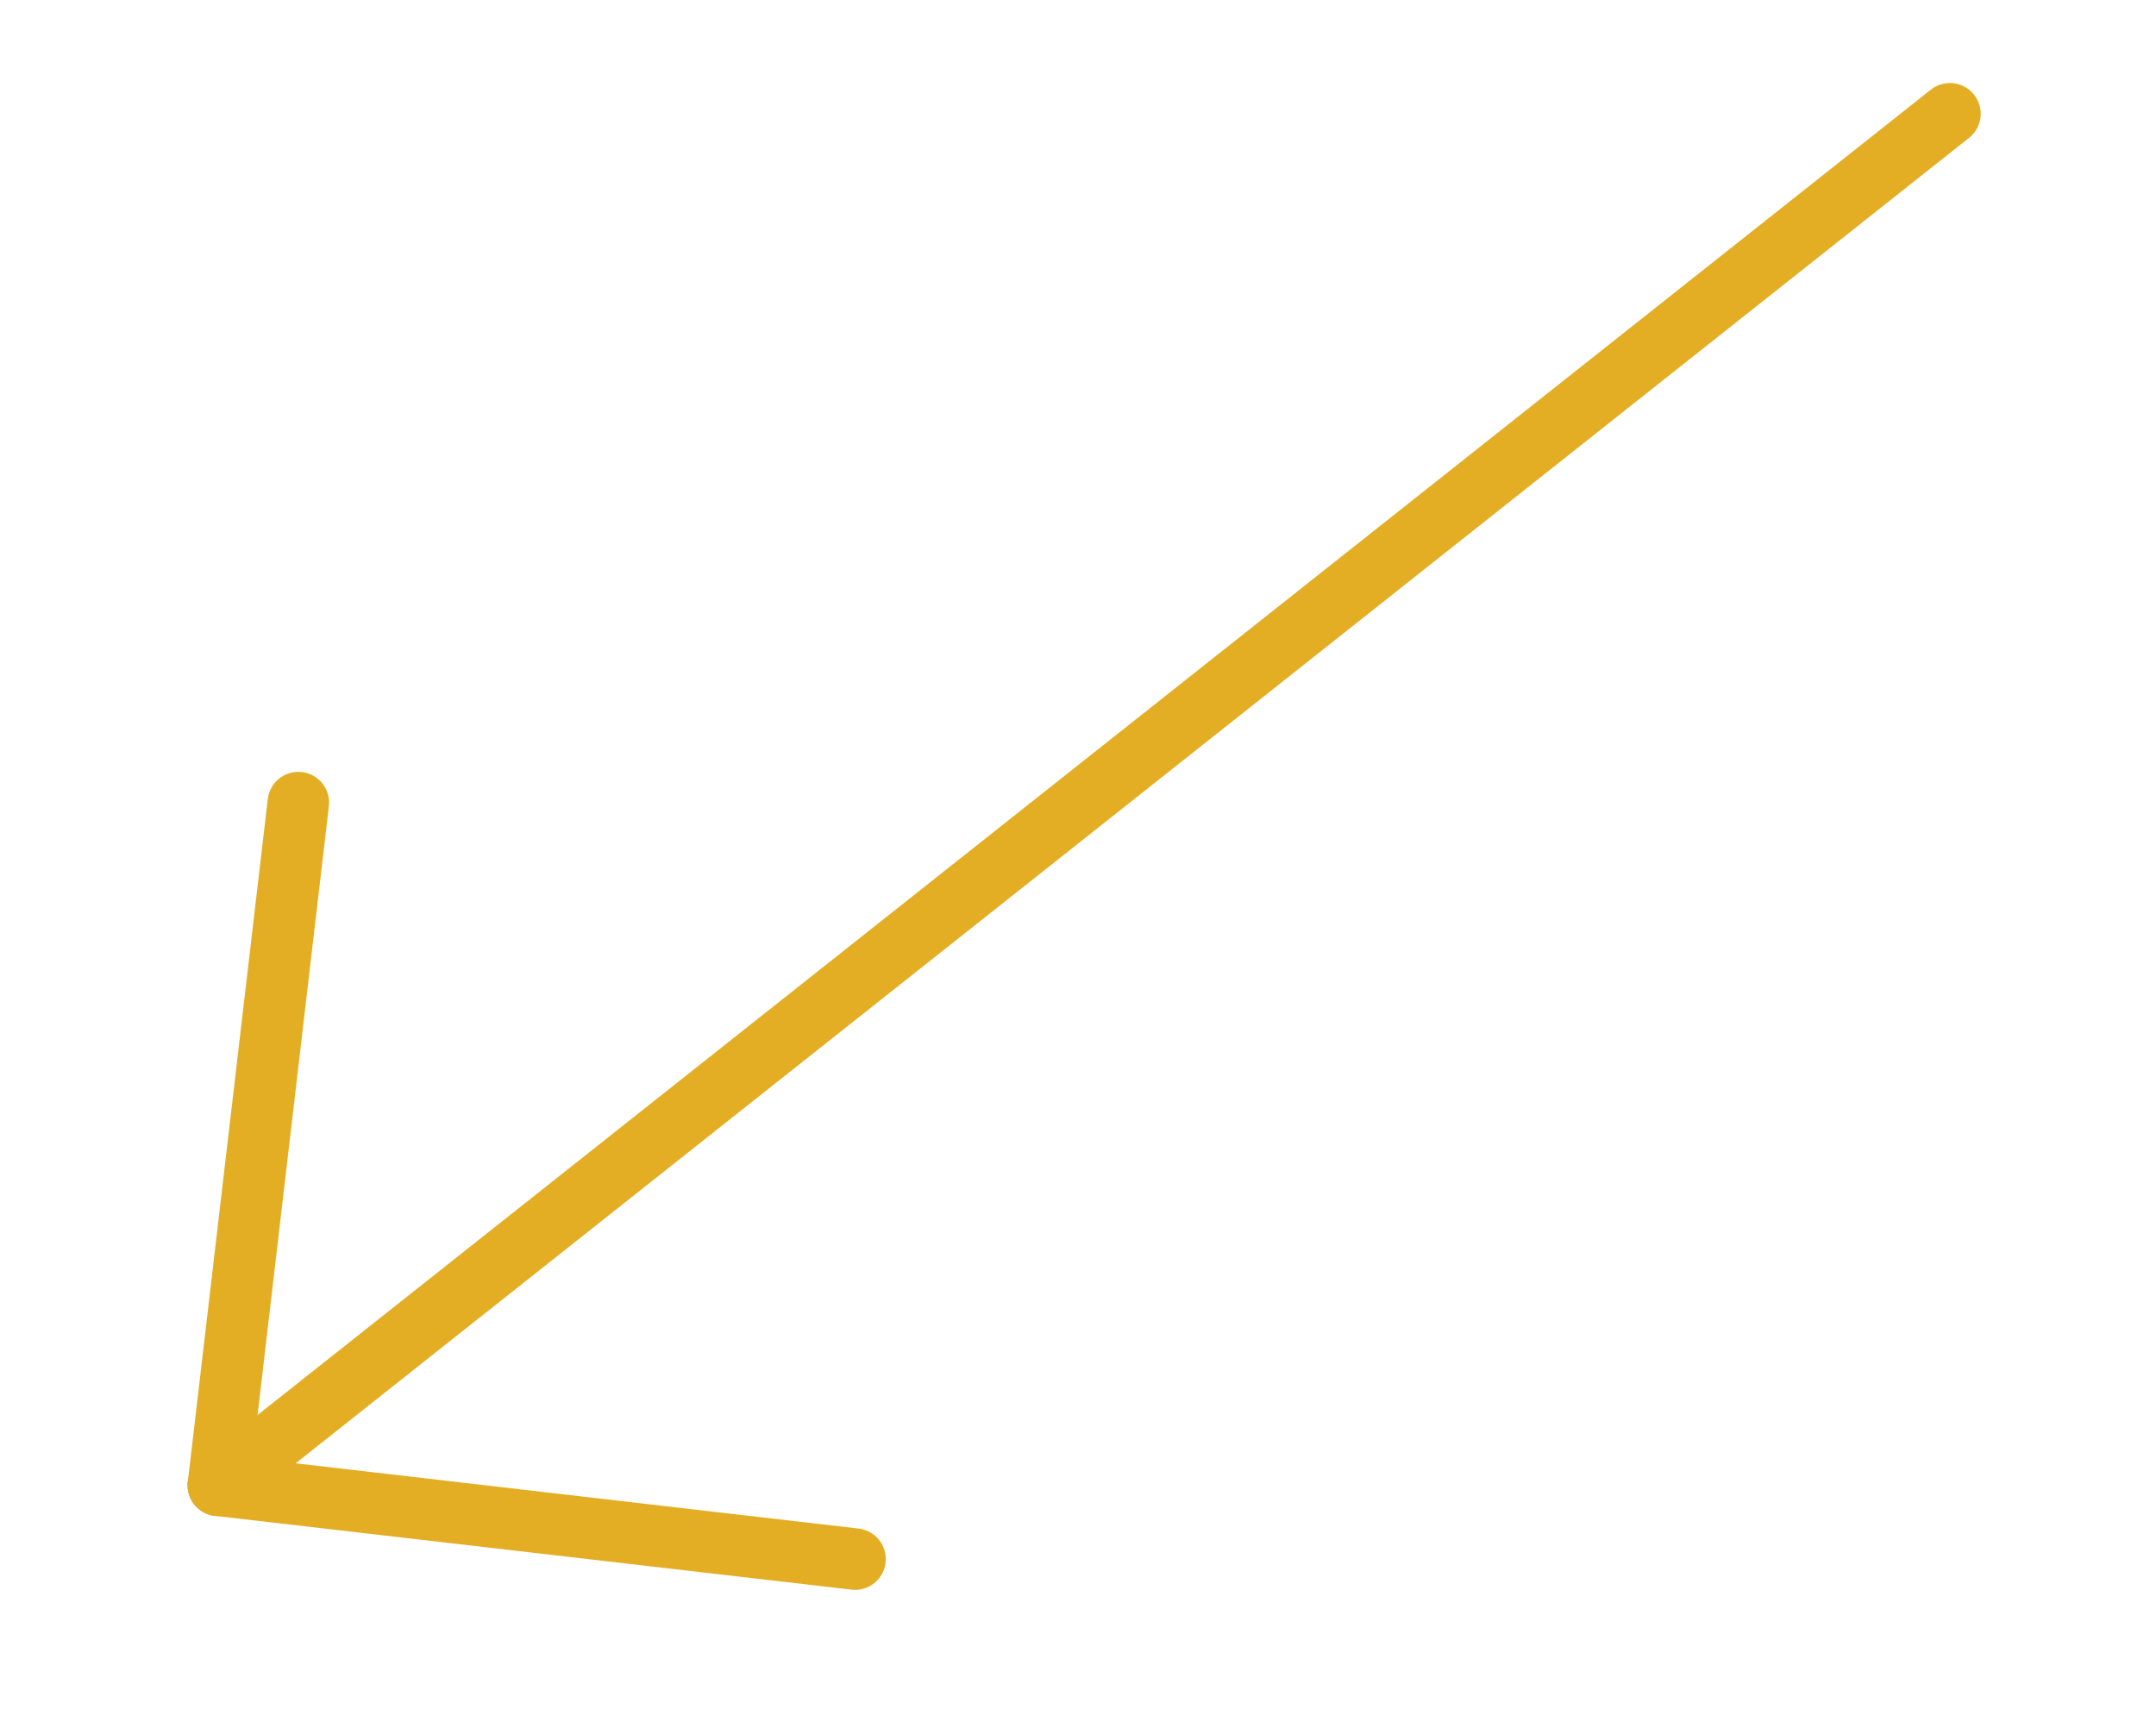 <?xml version="1.0" encoding="utf-8"?>
<!-- Generator: Adobe Illustrator 21.0.2, SVG Export Plug-In . SVG Version: 6.00 Build 0)  -->
<svg version="1.1" id="Layer_1" xmlns="http://www.w3.org/2000/svg" xmlns:xlink="http://www.w3.org/1999/xlink" x="0px" y="0px"
	 viewBox="0 0 70.1 56.2" style="enable-background:new 0 0 70.1 56.2;" xml:space="preserve">
<style type="text/css">
	.st0{fill:none;stroke:#E4AE24;stroke-width:2;stroke-linecap:round;stroke-linejoin:round;stroke-miterlimit:10;}
</style>
<g>
	<g>
		<g>
			<line class="st0" x1="63.4" y1="3.7" x2="7.1" y2="48.3"/>
		</g>
		<g>
			<line class="st0" x1="27.8" y1="50.7" x2="7.1" y2="48.3"/>
			<line class="st0" x1="9.7" y1="26.1" x2="7.1" y2="48.3"/>
		</g>
	</g>
</g>
</svg>
